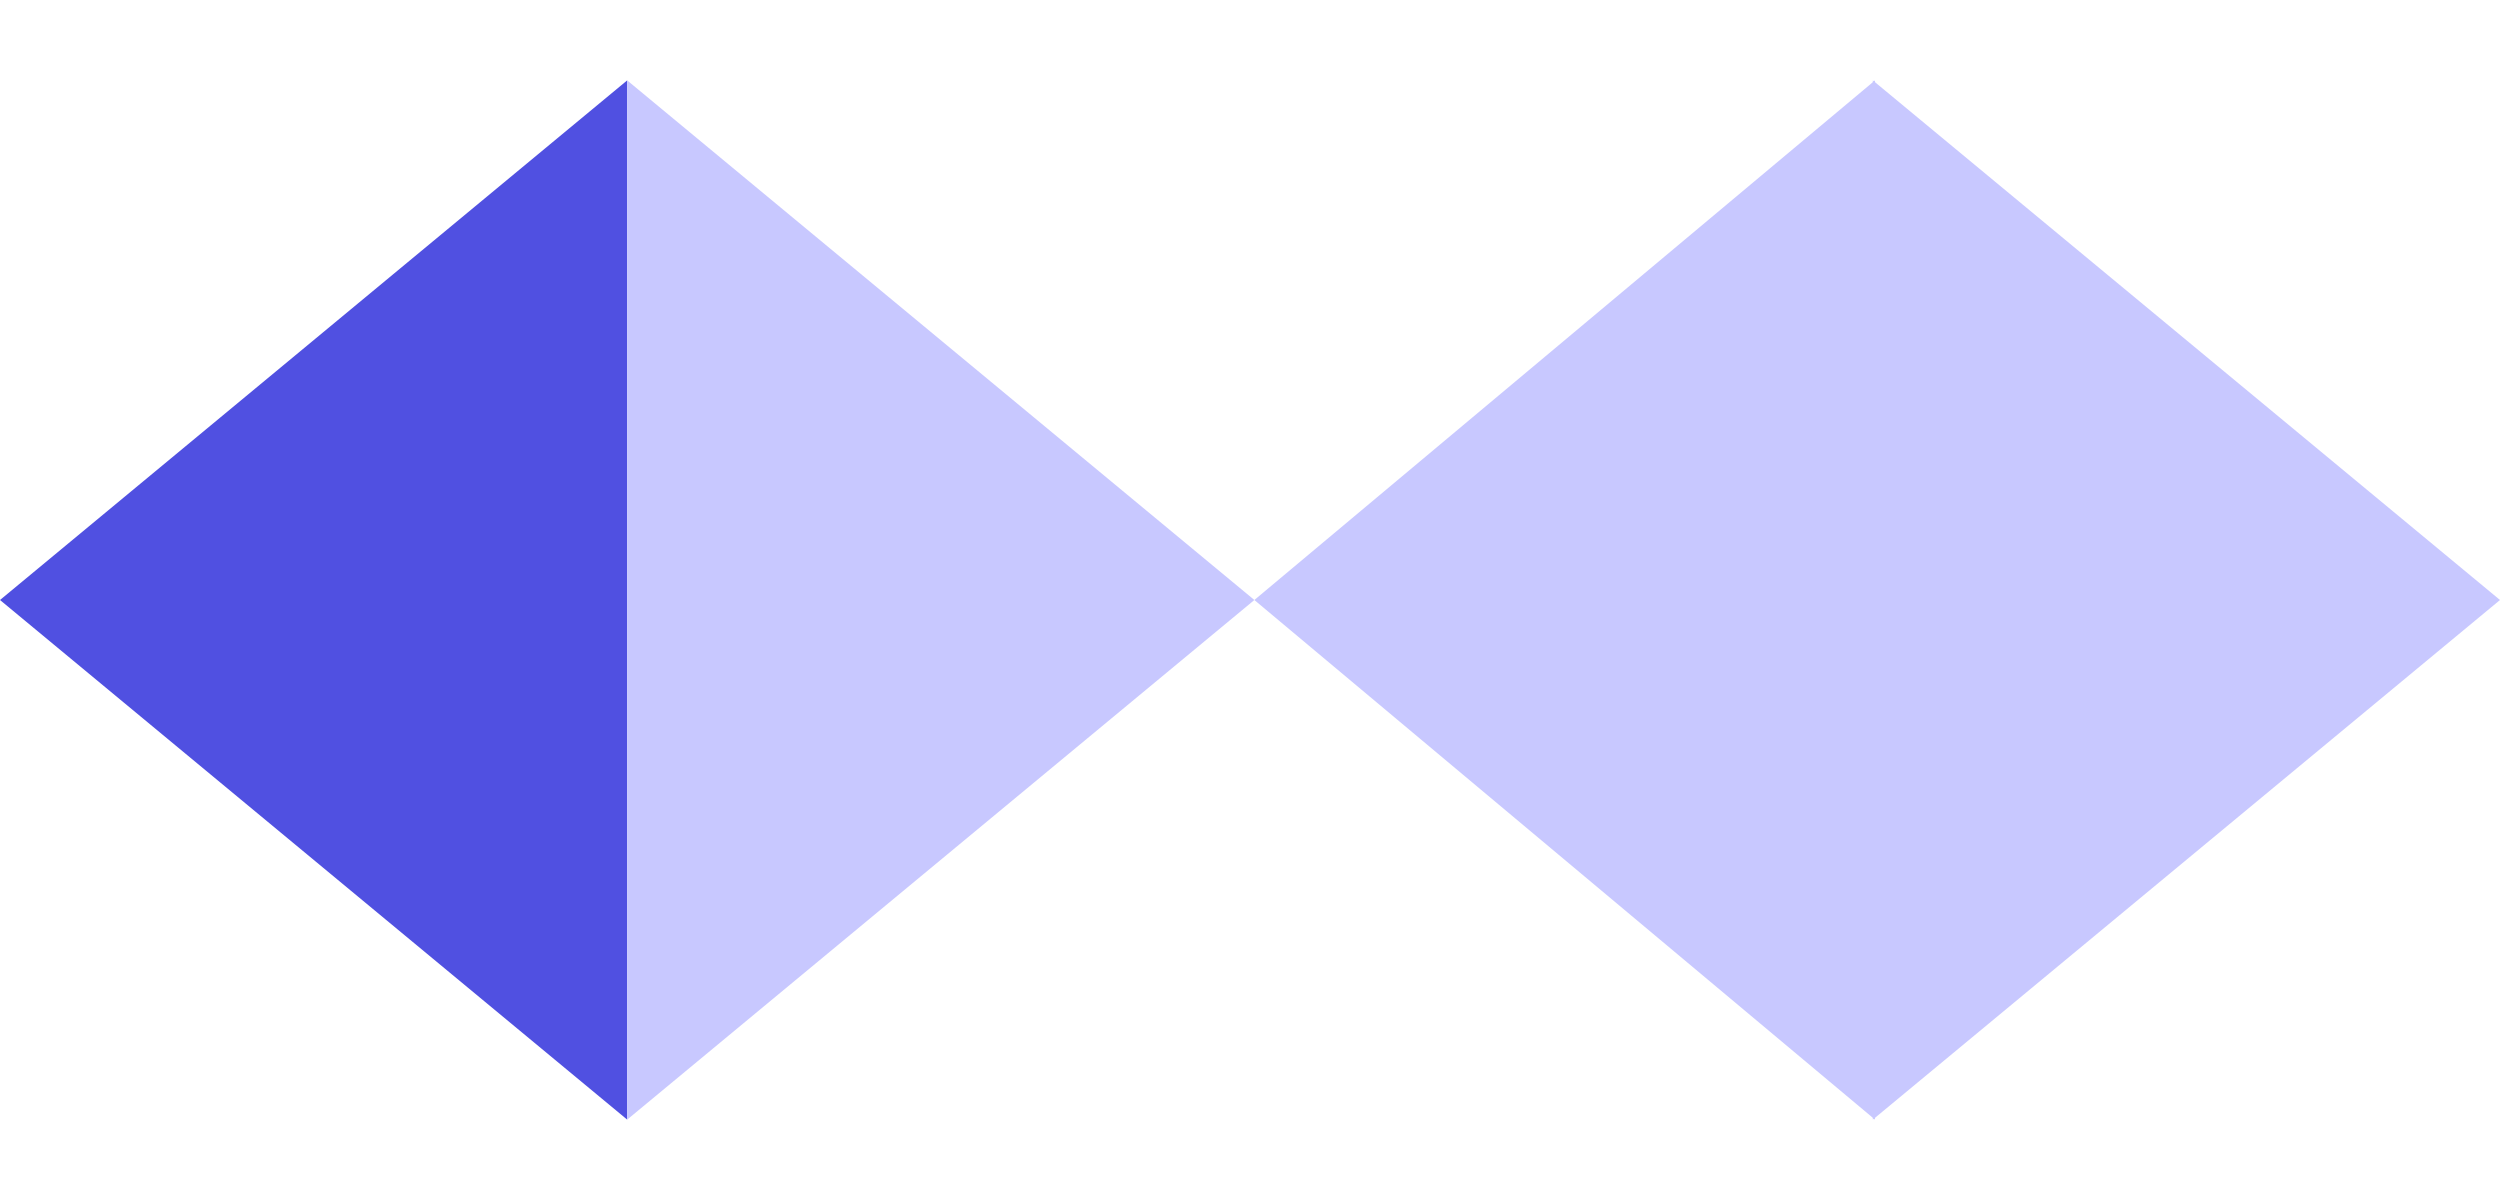 <svg fill="none" height="120" viewBox="0 0 250 120" width="250" xmlns="http://www.w3.org/2000/svg">
<path d="m-0 60 62.718-51.962v103.924z" fill="#5050e1"/>
<g fill="rgb(200, 200, 255)">
<path d="m125.436 60 62.064-51.962v103.924z"/>
<path d="m125.436 60-62.718 51.962v-103.924z"/>
<path d="m250 60-62.718 51.962v-103.924z"/>
</g>
</svg>